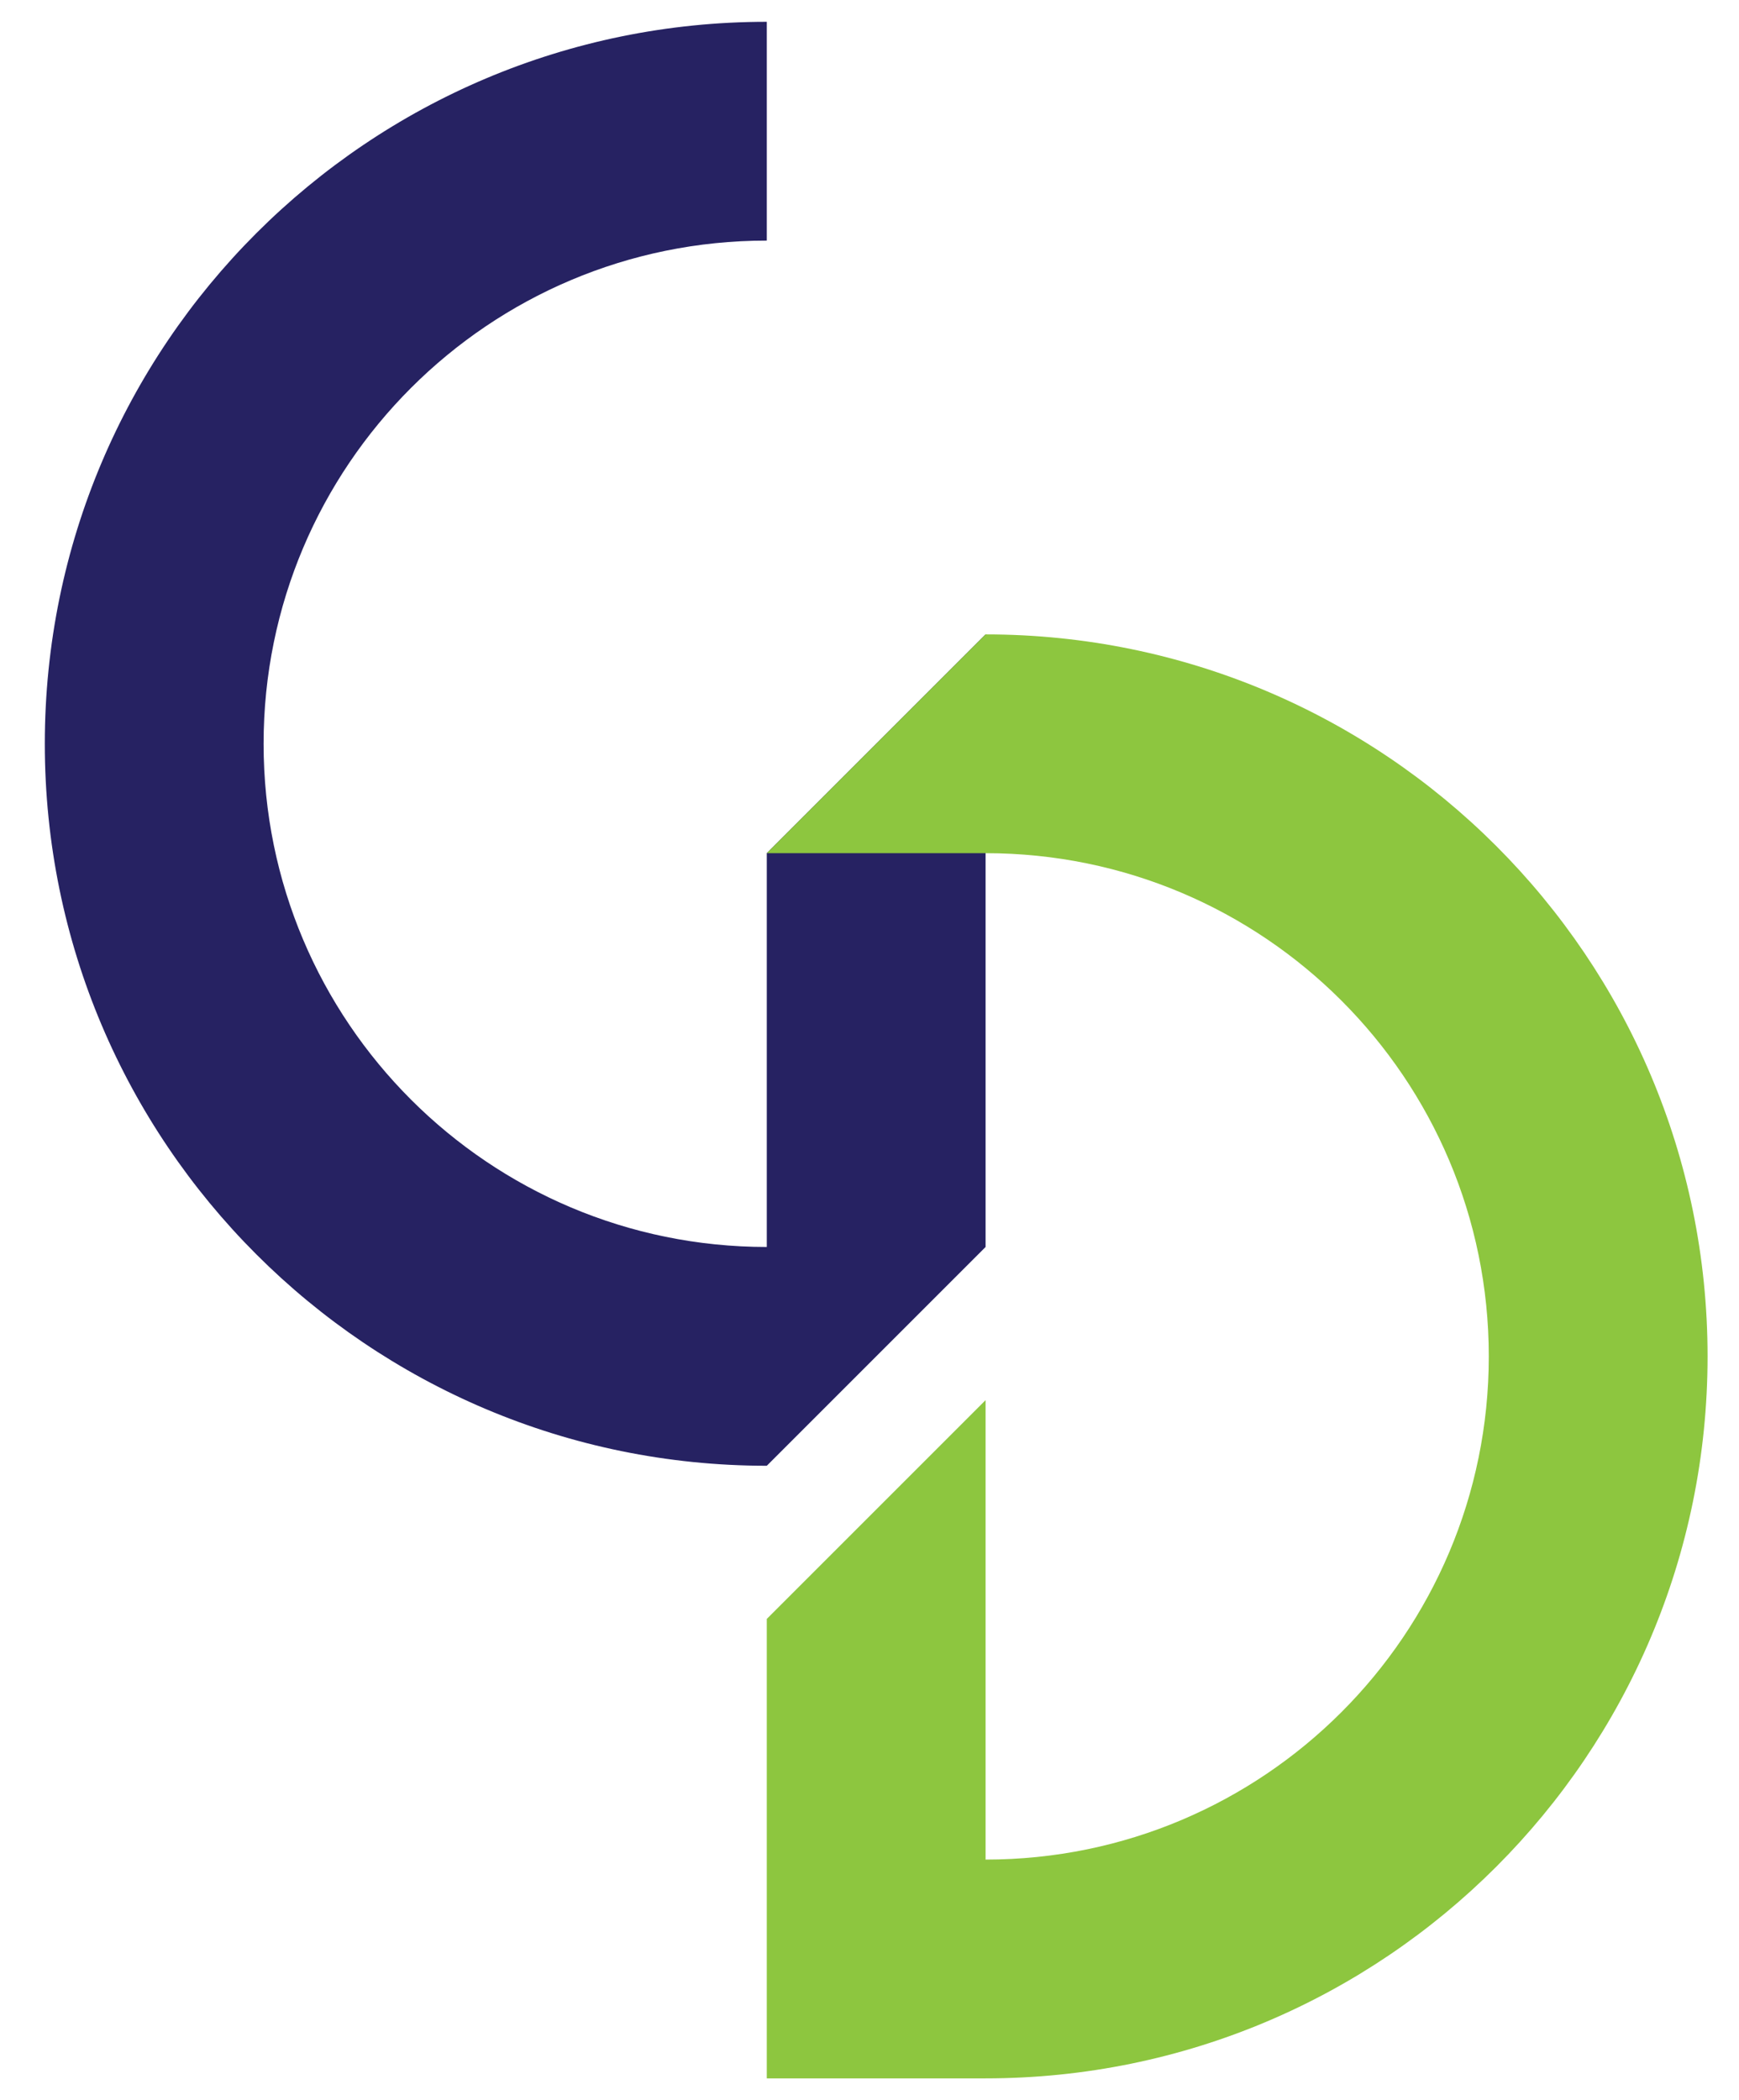 <?xml version="1.0" encoding="utf-8"?>
<!-- Generator: Adobe Illustrator 17.1.0, SVG Export Plug-In . SVG Version: 6.00 Build 0)  -->
<!DOCTYPE svg PUBLIC "-//W3C//DTD SVG 1.1 Tiny//EN" "http://www.w3.org/Graphics/SVG/1.1/DTD/svg11-tiny.dtd">
<svg version="1.1" baseProfile="tiny" id="Layer_1" xmlns="http://www.w3.org/2000/svg" xmlns:xlink="http://www.w3.org/1999/xlink"
	 x="0px" y="0px" viewBox="0 0 260 314" overflow="scroll" xml:space="preserve" width="260" height="314">
<path fill="#262262" d="M114.645,127.56v58.879c-41.551,0-75.235-33.684-75.235-75.235S73.094,35.97,114.645,35.97V3.259
	C55.028,3.259,6.699,51.588,6.699,111.205S55.028,219.15,114.645,219.15L131,202.795l16.355-16.354V94.85L114.645,127.56z"/>
<path fill="#8DC63F" d="M147.355,94.85l-32.711,32.711h32.711c41.551,0,75.235,33.684,75.235,75.235s-33.684,75.235-75.235,75.235
	v-68.693l-32.711,32.711v68.693h32.711c59.617,0,107.946-48.329,107.946-107.946S206.972,94.85,147.355,94.85z"/>
</svg>
